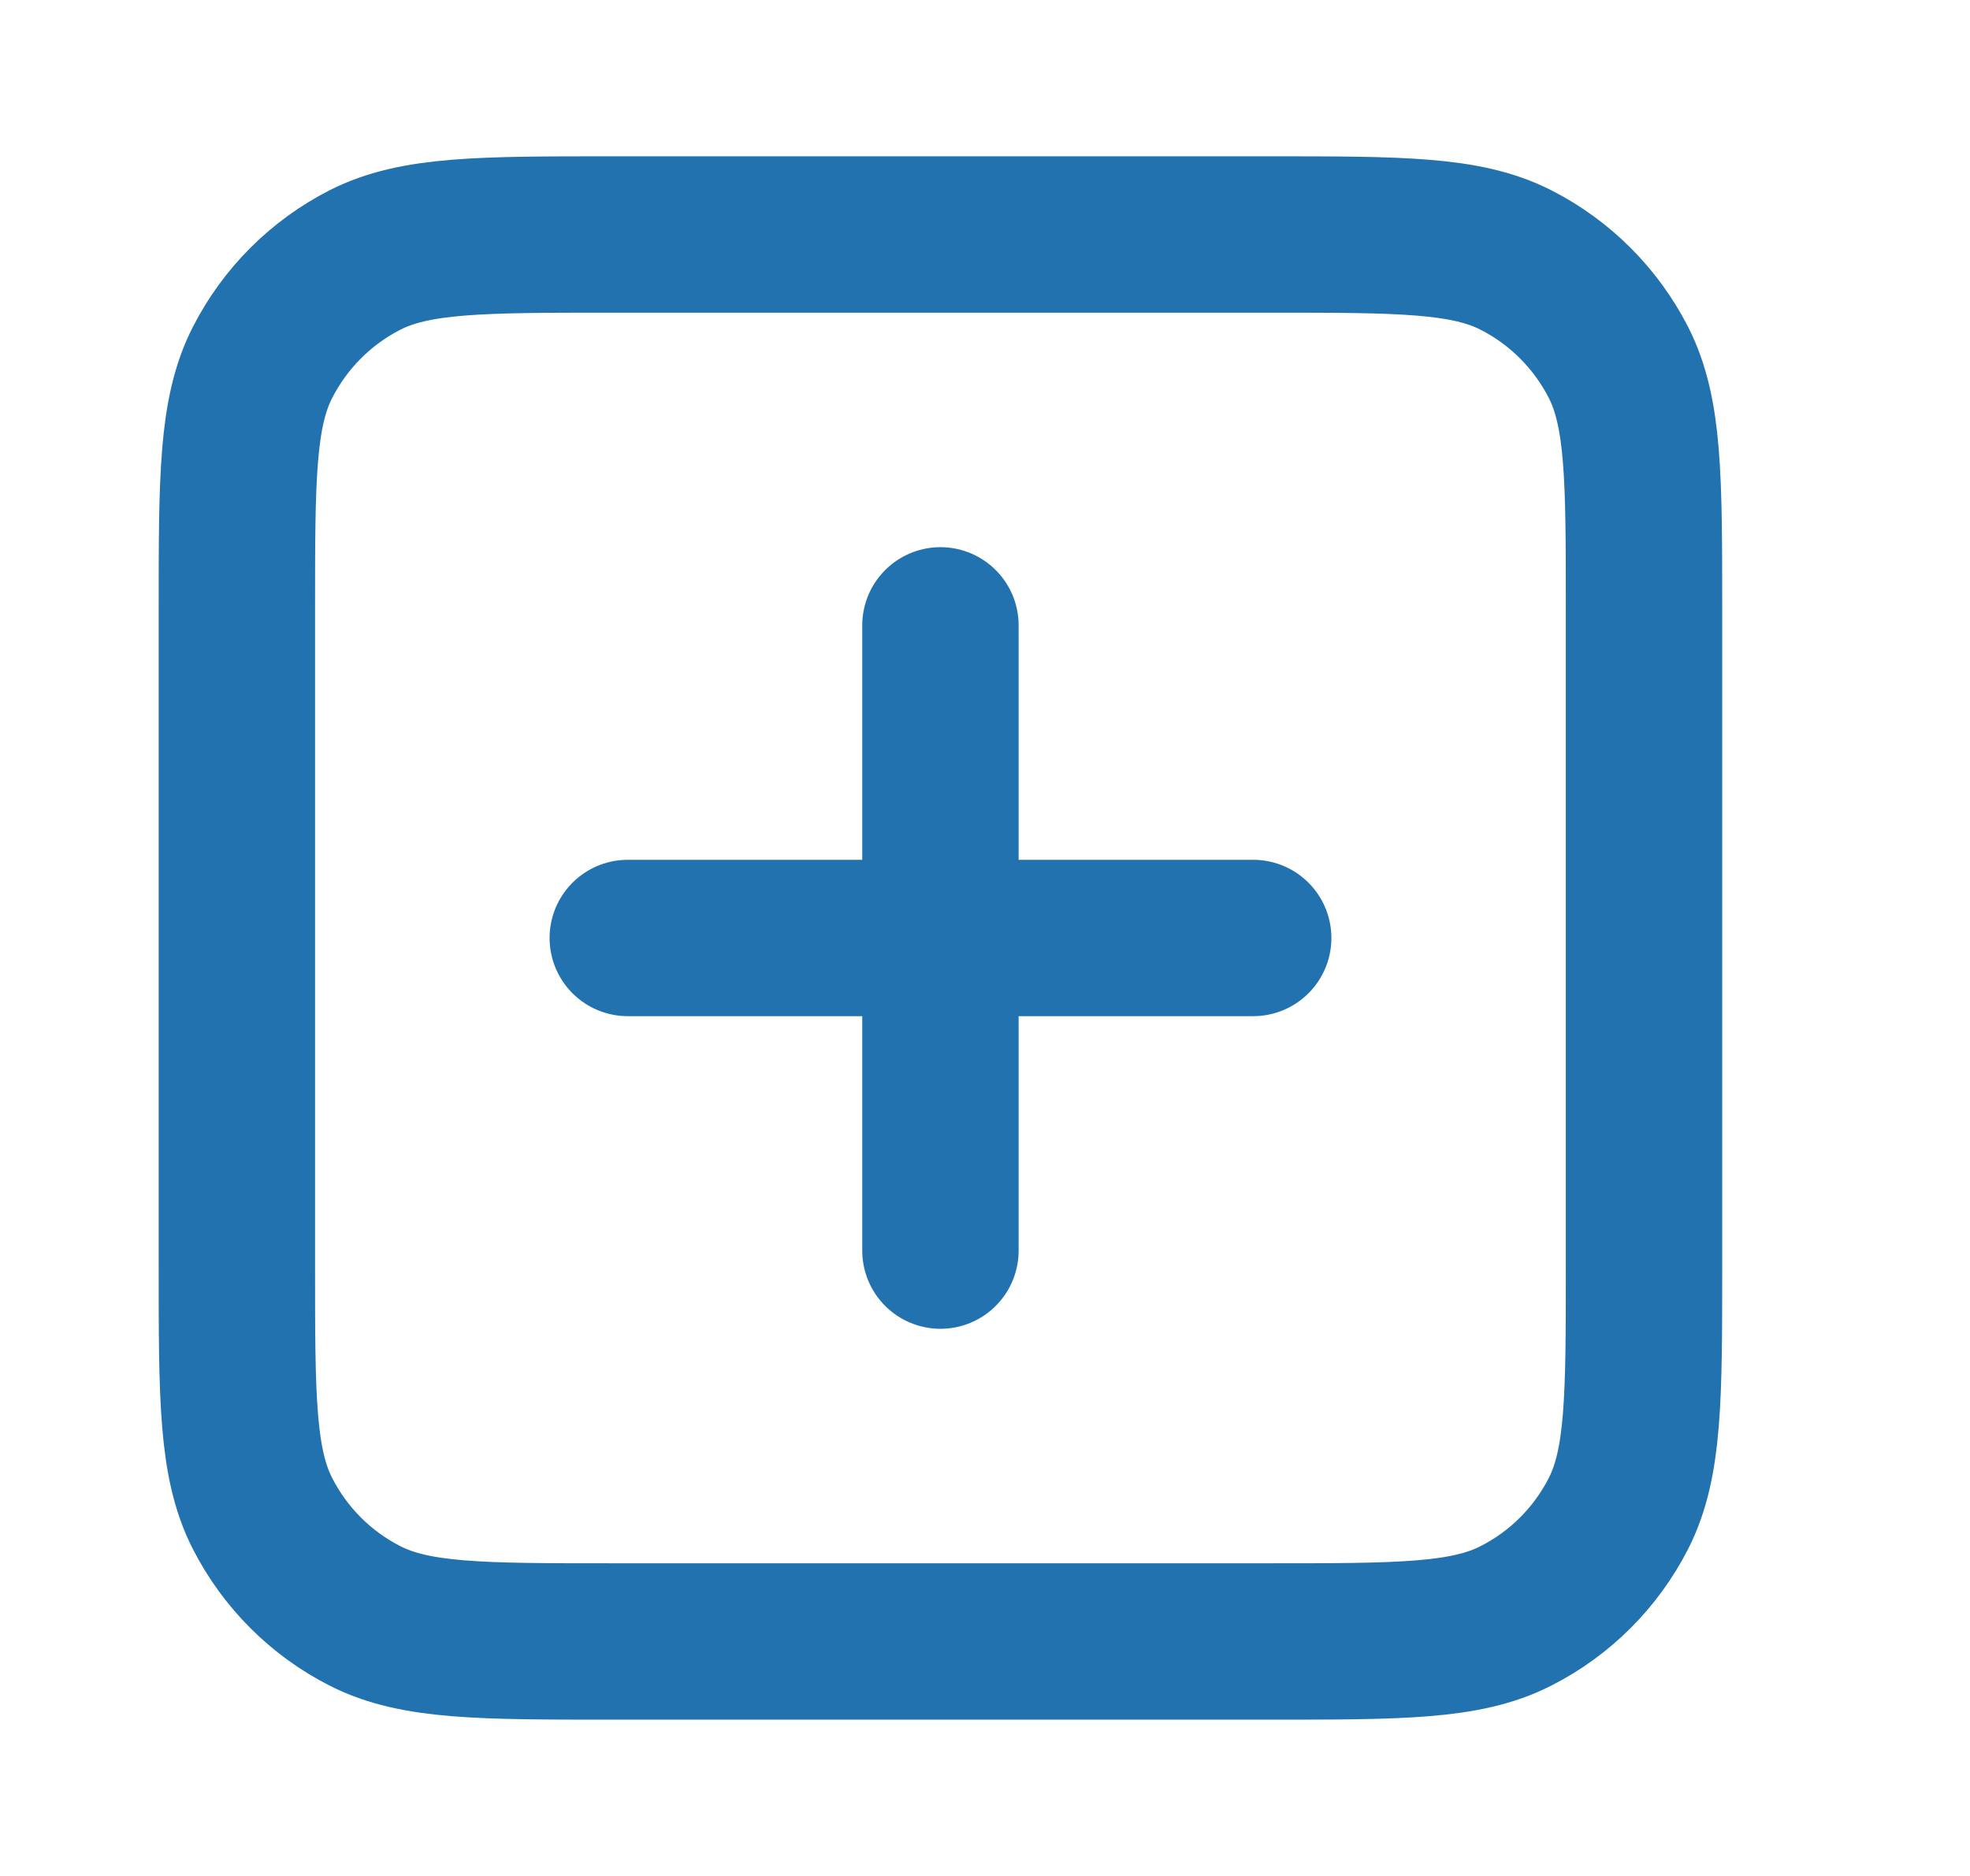 <svg width="21" height="20" viewBox="0 0 21 20" fill="none" xmlns="http://www.w3.org/2000/svg">
<g id="plus-square">
<path id="Icon" d="M10.025 6.667V13.333M6.692 10H13.359M6.525 17.5H13.525C14.925 17.5 15.626 17.5 16.16 17.227C16.631 16.988 17.013 16.605 17.253 16.135C17.525 15.6 17.525 14.9 17.525 13.5V6.5C17.525 5.1 17.525 4.4 17.253 3.865C17.013 3.395 16.631 3.012 16.16 2.772C15.626 2.5 14.925 2.5 13.525 2.5H6.525C5.125 2.5 4.425 2.5 3.89 2.772C3.42 3.012 3.038 3.395 2.798 3.865C2.525 4.4 2.525 5.1 2.525 6.5V13.5C2.525 14.9 2.525 15.6 2.798 16.135C3.038 16.605 3.42 16.988 3.89 17.227C4.425 17.5 5.125 17.5 6.525 17.5Z" stroke="#2272AF" stroke-width="1.667" stroke-linecap="round" stroke-linejoin="round"/>
</g>
</svg>
